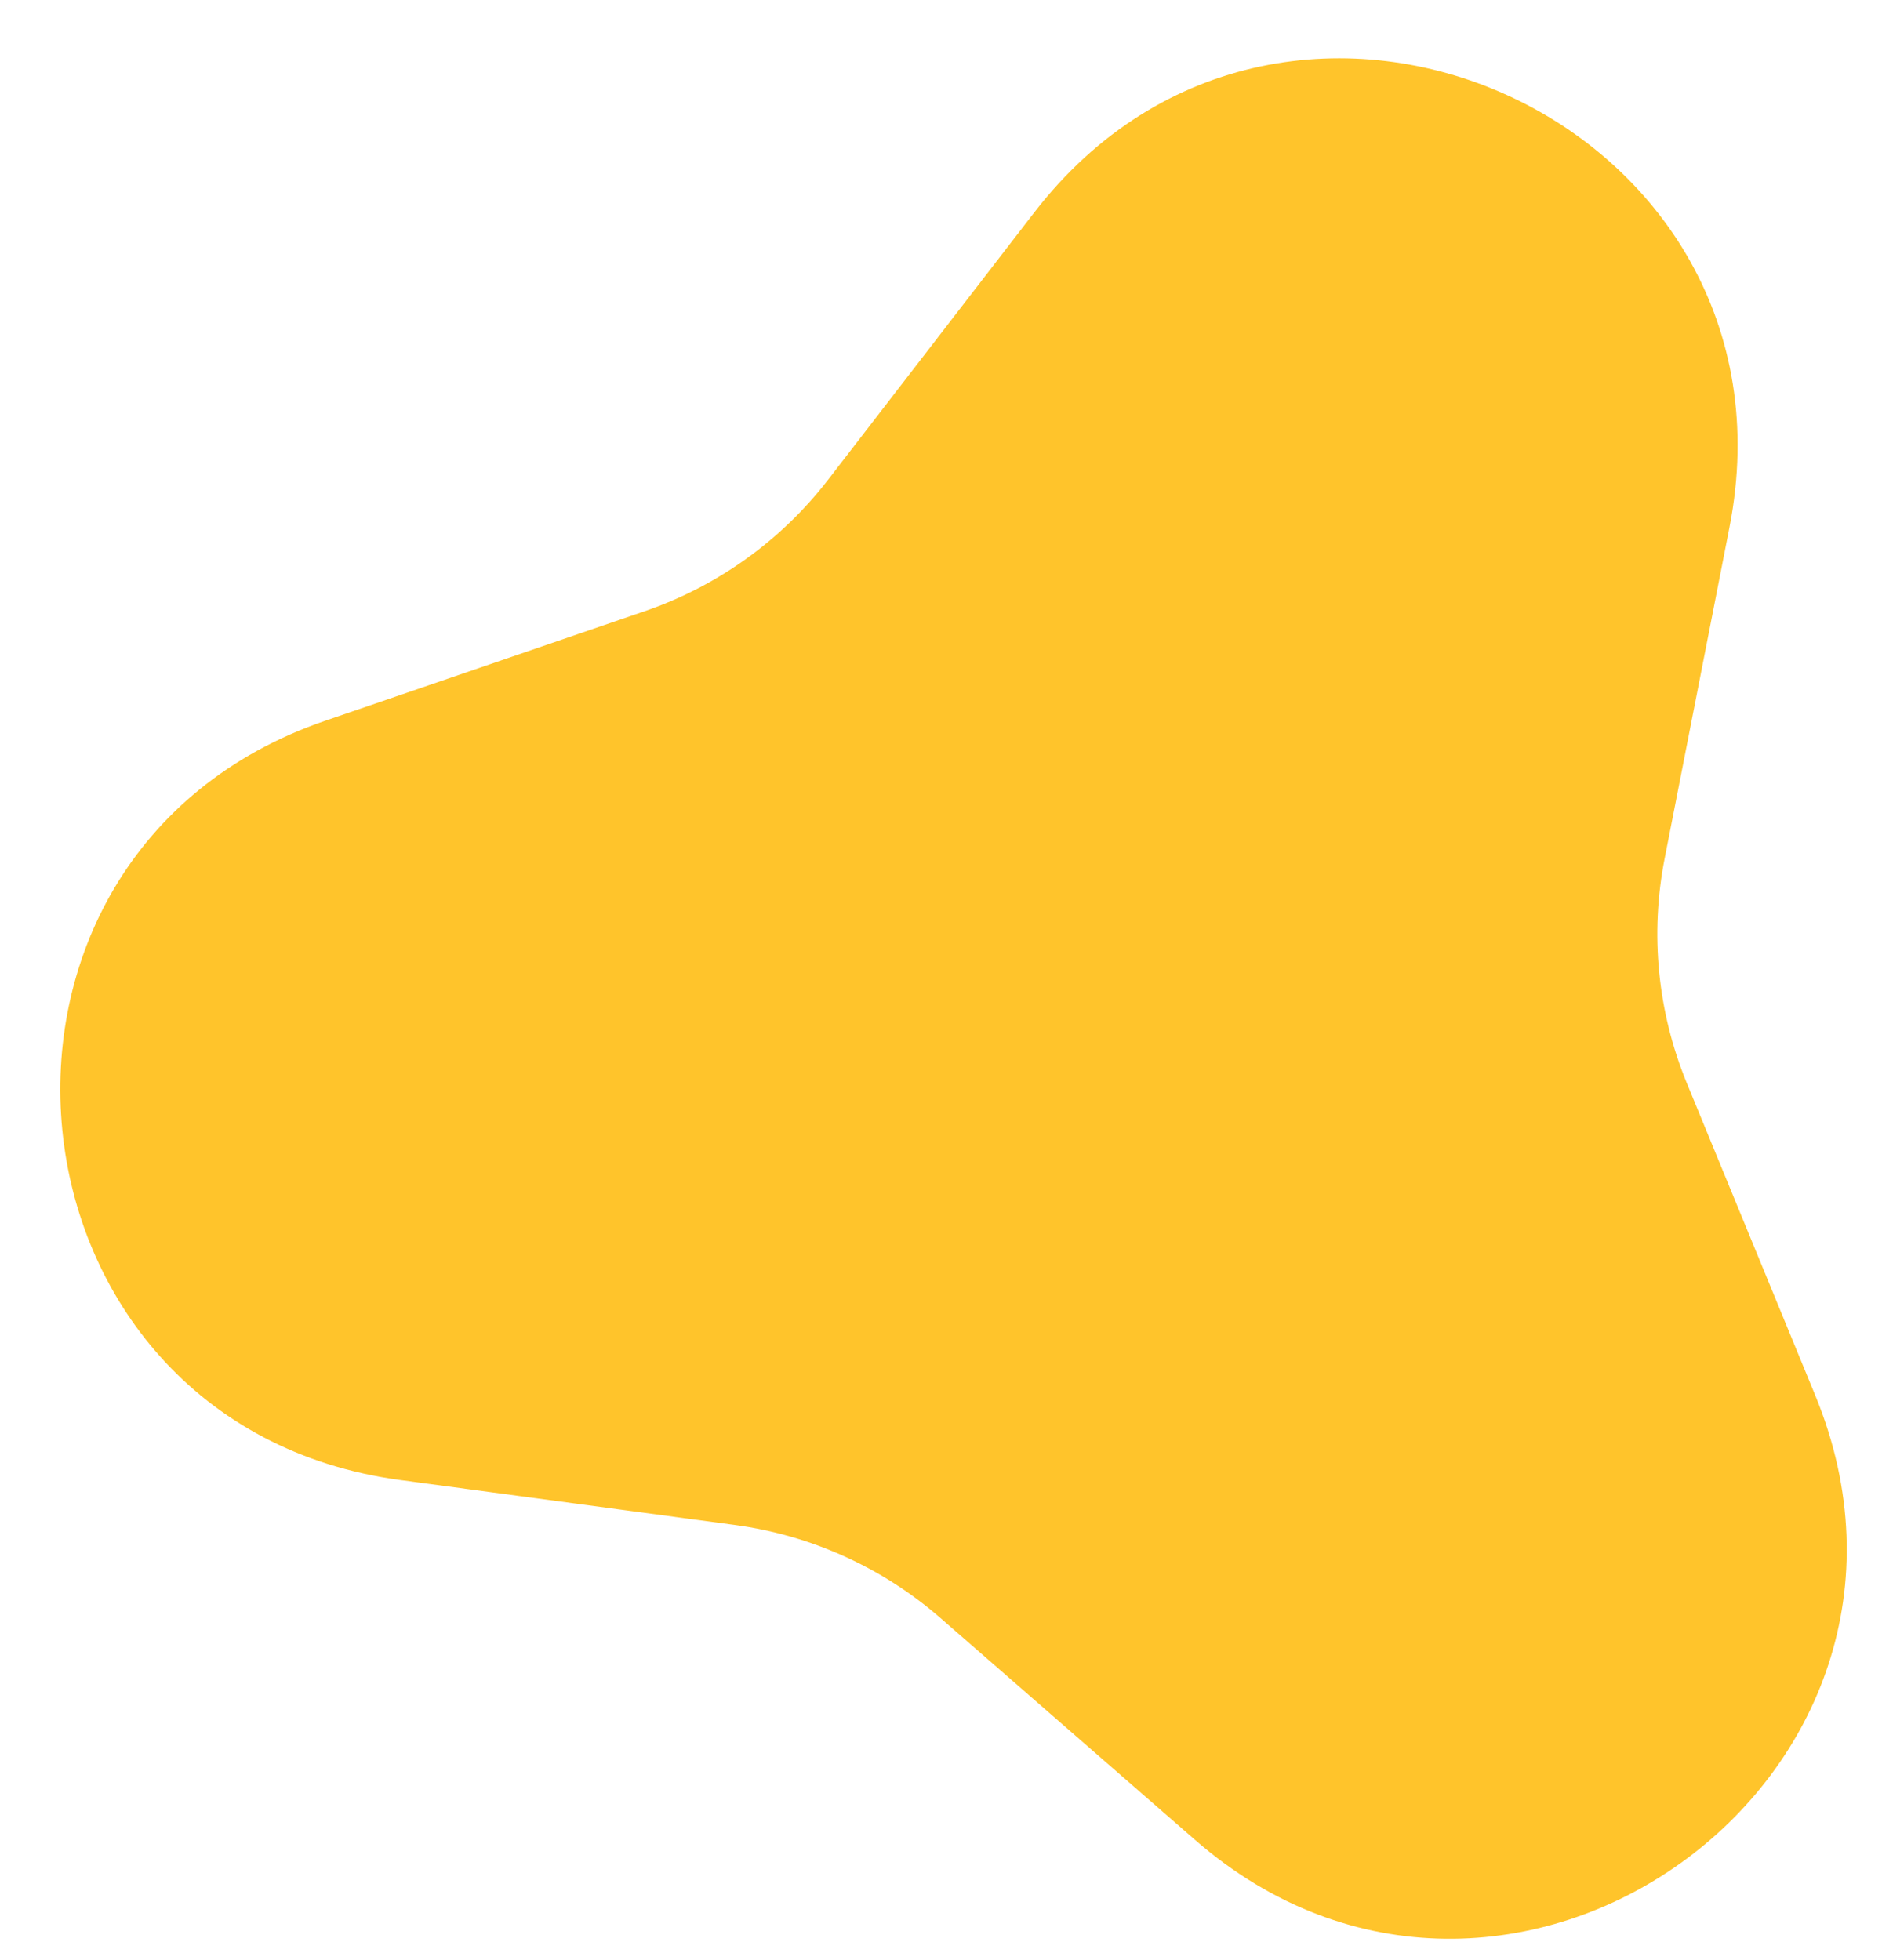 <svg width="24" height="25" viewBox="0 0 24 25" fill="none" xmlns="http://www.w3.org/2000/svg">
<path d="M13.189 2.71C16.412 -1.467 23.068 1.547 22.055 6.725L21.228 10.951C21.04 11.912 21.138 12.906 21.51 13.812L23.148 17.795C25.154 22.674 19.215 26.931 15.238 23.465L11.992 20.636C11.254 19.993 10.343 19.581 9.372 19.45L5.105 18.877C-0.124 18.174 -0.842 10.903 4.149 9.192L8.222 7.795C9.148 7.477 9.961 6.895 10.559 6.12L13.189 2.71Z" fill="#FFC42B"/>
</svg>
